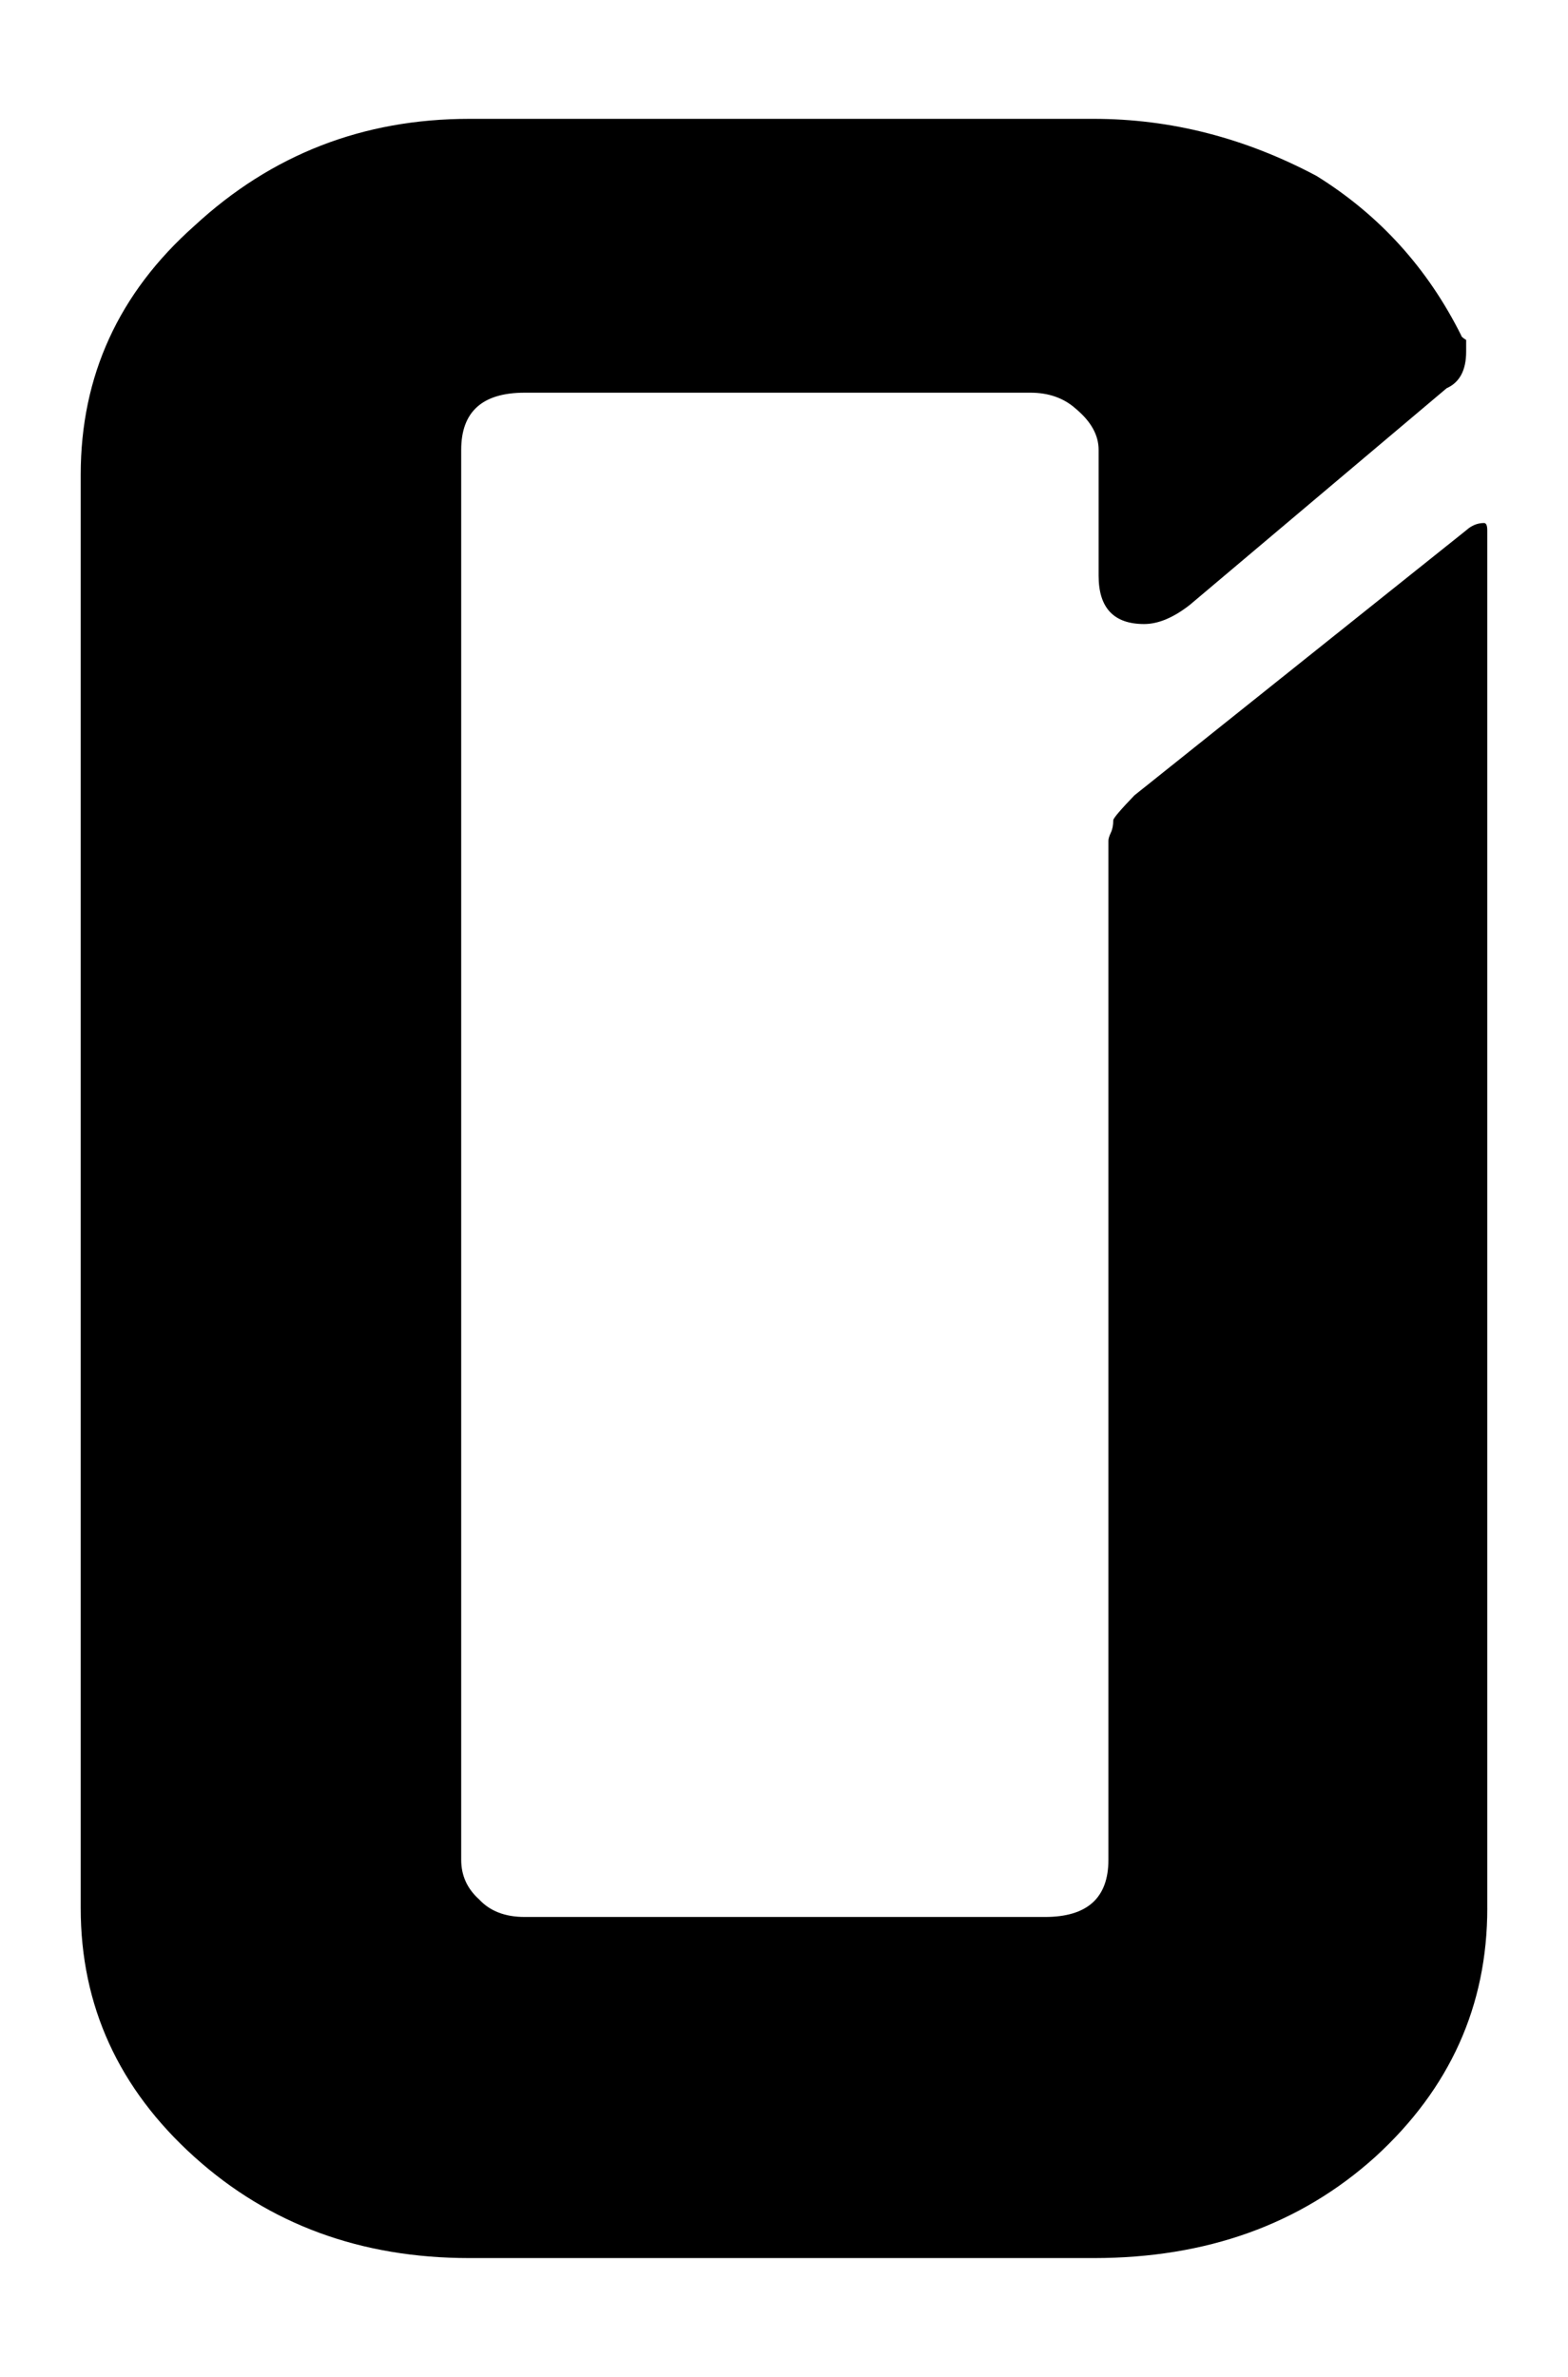 <?xml version="1.0" encoding="UTF-8" standalone="no"?>
<!-- Created with Inkscape (http://www.inkscape.org/) -->

<svg
   xmlns:ns="http://ns.adobe.com/SaveForWeb/1.0/"
   xmlns:dc="http://purl.org/dc/elements/1.1/"
   xmlns:cc="http://creativecommons.org/ns#"
   xmlns:rdf="http://www.w3.org/1999/02/22-rdf-syntax-ns#"
   xmlns:svg="http://www.w3.org/2000/svg"
   xmlns="http://www.w3.org/2000/svg"
   xmlns:sodipodi="http://sodipodi.sourceforge.net/DTD/sodipodi-0.dtd"
   xmlns:inkscape="http://www.inkscape.org/namespaces/inkscape"
   version="1.1"
   width="66"
   height="100"
   viewBox="0 0 66 100"
   id="svg2"
   xml:space="preserve"
   inkscape:version="0.48.4 r9939"
   sodipodi:docname="0.svg"><sodipodi:namedview
     pagecolor="#ffffff"
     bordercolor="#666666"
     borderopacity="1"
     objecttolerance="10"
     gridtolerance="10"
     guidetolerance="10"
     inkscape:pageopacity="0"
     inkscape:pageshadow="2"
     inkscape:window-width="2479"
     inkscape:window-height="1410"
     id="namedview46"
     showgrid="false"
     inkscape:zoom="5.65"
     inkscape:cx="-36.99115"
     inkscape:cy="50"
     inkscape:window-x="81"
     inkscape:window-y="30"
     inkscape:window-maximized="1"
     inkscape:current-layer="svg2"
     width="80px" /><defs
     id="defs3199" /><rect
     width="646.966"
     height="273.306"
     x="-1.6997947e-005"
     y="-173.306"
     id="rect3195"
     style="fill:none" /><path
     inkscape:connector-curvature="0"
     d="m 62.603,80.277 c 0,4.106 -1.574,7.598 -4.723,10.472 C 54.73,93.584 50.783,95 46.039,95 H 19.755 C 15.192,95 11.337,93.584 8.188,90.749 4.994,87.875 3.397,84.382 3.397,80.277 V 19.969 c 0,-4.147 1.596,-7.638 4.79,-10.472 C 11.428,6.5 15.283,5 19.755,5 h 26.284 c 3.239,0 6.366,0.8 9.377,2.402 2.646,1.643 4.677,3.882 6.091,6.714 0,0.042 0.069,0.103 0.206,0.185 0,0.083 0,0.247 0,0.493 0,0.781 -0.273,1.294 -0.822,1.54 l -10.814,9.118 c -0.685,0.534 -1.325,0.802 -1.917,0.802 -1.279,0 -1.917,-0.678 -1.917,-2.033 v -5.298 c 0,-0.616 -0.319,-1.189 -0.958,-1.724 -0.503,-0.451 -1.141,-0.678 -1.917,-0.678 H 22.082 c -1.78,0 -2.669,0.802 -2.669,2.402 v 59.324 c 0,0.657 0.251,1.212 0.753,1.662 0.457,0.494 1.095,0.74 1.917,0.74 h 21.903 c 1.78,0 2.669,-0.802 2.669,-2.402 V 35.372 c 0,-0.083 0.034,-0.195 0.102,-0.339 0.069,-0.144 0.102,-0.317 0.102,-0.523 0,-0.082 0.297,-0.431 0.889,-1.047 L 61.712,22.313 c 0.228,-0.207 0.479,-0.309 0.753,-0.309 0.091,0 0.137,0.102 0.137,0.309 v 57.963 z"
     id="path3169" /></svg>